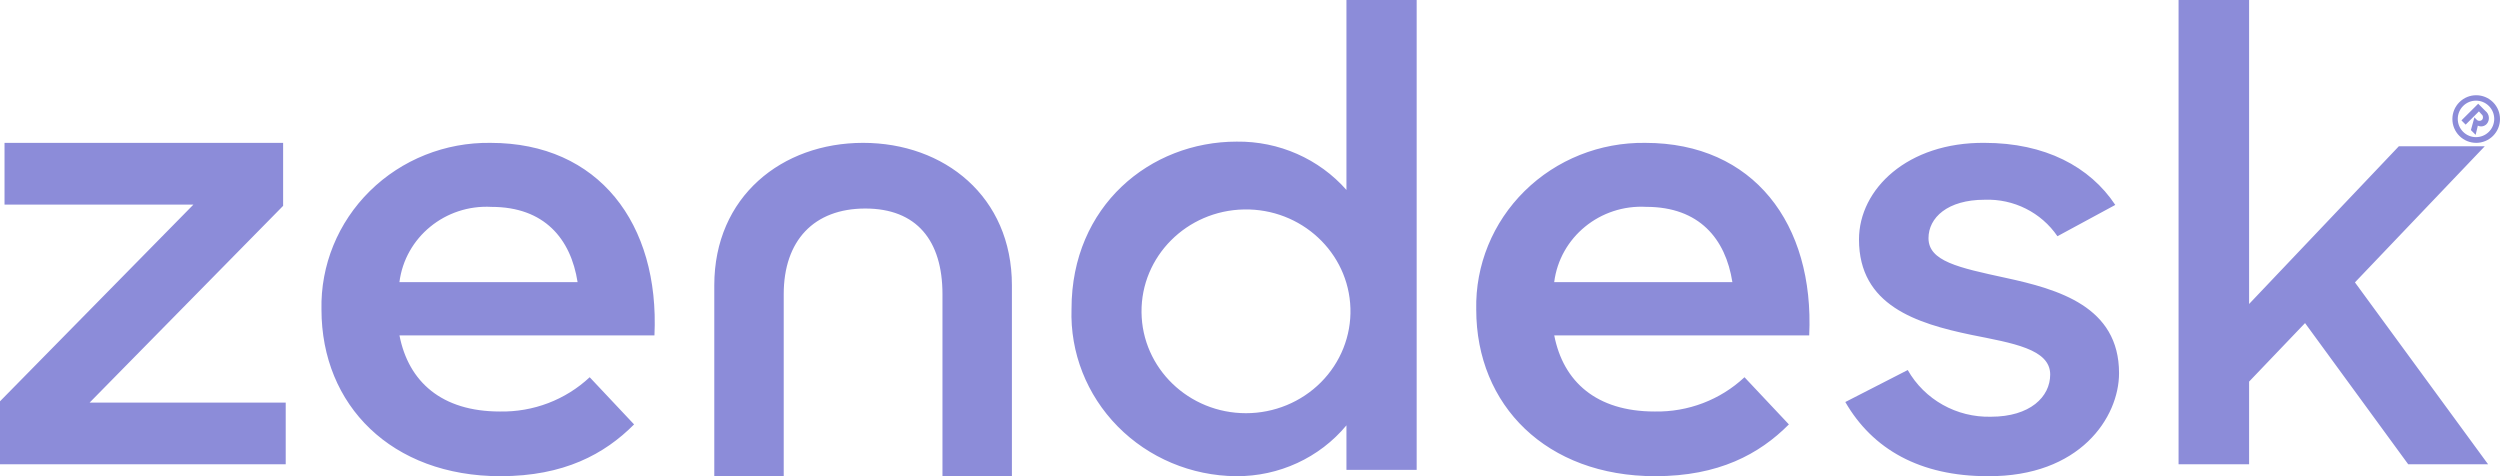 <?xml version="1.0" encoding="UTF-8"?>
<svg width="168px" height="32px" viewBox="0 0 168 32" version="1.1" xmlns="http://www.w3.org/2000/svg" xmlns:xlink="http://www.w3.org/1999/xlink">
    <!-- Generator: Sketch 61 (89581) - https://sketch.com -->
    <title>Zendesk</title>
    <desc>Created with Sketch.</desc>
    <g id="Symbols" stroke="none" stroke-width="1" fill="none" fill-rule="evenodd">
        <g id="Brands-/-Logos-/-Zendesk" fill="#8C8CD9" fill-rule="nonzero">
            <path d="M95.2,7.10542736e-14 L95.2,31.574 L90.481,31.574 L90.481,28.583 C88.671,30.763 85.941,32.021 83.064,32 C80.057,31.975 77.188,30.768 75.106,28.652 C73.025,26.537 71.907,23.691 72.006,20.761 L72.006,20.756 C72.006,13.837 77.291,9.517 83.107,9.517 C85.937,9.482 88.637,10.671 90.481,12.764 L90.481,7.10542736e-14 L95.2,7.10542736e-14 Z M110.567,9.601 C117.823,9.601 121.931,15.021 121.579,22.539 L104.445,22.539 C105.052,25.659 107.29,27.653 111.191,27.653 C113.436,27.698 115.607,26.87 117.23,25.35 L120.213,28.52 C118.23,30.515 115.495,32 111.232,32 C103.924,32 99.203,27.245 99.203,20.801 C99.138,17.824 100.312,14.95 102.455,12.837 C104.598,10.725 107.526,9.557 110.567,9.601 Z M32.968,9.601 C40.224,9.601 44.331,15.021 43.979,22.539 L26.844,22.539 C27.451,25.659 29.688,27.653 33.589,27.653 C35.834,27.698 38.005,26.87 39.627,25.35 L42.61,28.52 C40.63,30.515 37.892,32 33.63,32 C26.323,32 21.603,27.245 21.603,20.801 C21.538,17.824 22.712,14.949 24.856,12.836 C27,10.724 29.928,9.556 32.968,9.601 Z M133.361,9.6 C137.425,9.6 140.442,11.198 142.147,13.771 L138.26,15.874 C137.169,14.277 135.318,13.349 133.366,13.423 C130.874,13.423 129.595,14.628 129.595,16.004 C129.595,17.554 131.605,17.982 134.753,18.666 C138.336,19.441 142.4,20.602 142.4,25.076 C142.4,28.044 139.779,32.045 133.571,32 C129.027,32 125.834,30.192 124,27.008 L124.006,27.015 L128.2,24.866 C129.329,26.855 131.483,28.063 133.794,28.004 C136.417,28.004 137.773,26.673 137.773,25.167 C137.773,23.447 135.238,23.059 132.485,22.505 C128.772,21.73 124.924,20.525 124.924,16.095 C124.924,12.696 128.202,9.555 133.361,9.6 Z M58,9.6 C63.444,9.6 68,13.195 68,19.174 L68,19.174 L68,32 L63.334,32 L63.334,19.769 C63.334,16.169 61.604,14.013 58.149,14.013 C54.694,14.013 52.666,16.169 52.666,19.769 L52.666,19.769 L52.666,32 L48,32 L48,19.174 C48,13.201 52.556,9.6 58,9.6 L58,9.6 Z M19.026,9.6 L19.026,13.833 L6.023,27.054 L19.2,27.054 L19.2,31.2 L8.38440428e-13,31.2 L8.38440428e-13,26.968 L13,13.747 L0.304,13.747 L0.304,9.6 L19.026,9.6 Z M151.139,6.57252031e-14 L151.139,20.428 L161.204,9.828 L166.977,9.828 L158.252,18.976 L167.2,31.2 L161.832,31.2 L154.899,21.711 L151.139,25.644 L151.139,31.2 L146.4,31.2 L146.4,6.57252031e-14 L151.139,6.57252031e-14 Z M83.593,14.075 C79.743,14.15 76.672,17.233 76.71,20.988 C76.748,24.743 79.881,27.767 83.731,27.767 C85.629,27.767 87.447,27.017 88.769,25.689 C90.091,24.361 90.805,22.568 90.749,20.718 C90.635,16.965 87.443,14.001 83.593,14.075 Z M26.841,18.961 L38.814,18.961 C38.359,16.046 36.582,13.903 33.031,13.903 C29.93,13.73 27.223,15.942 26.841,18.961 Z M104.442,18.959 L116.416,18.959 C115.961,16.043 114.184,13.901 110.633,13.901 C107.531,13.728 104.824,15.939 104.442,18.959 Z M167.533,6.87 C168.156,7.494 168.156,8.506 167.533,9.13 C166.909,9.755 165.898,9.757 165.273,9.134 C164.97,8.835 164.8,8.426 164.8,8 C164.8,7.574 164.97,7.165 165.273,6.866 C165.898,6.243 166.909,6.245 167.533,6.87 Z M165.521,7.123 C165.043,7.601 165.042,8.377 165.52,8.856 C165.997,9.335 166.772,9.336 167.251,8.859 L167.256,8.854 C167.733,8.375 167.731,7.599 167.252,7.122 C166.774,6.644 165.999,6.644 165.521,7.123 Z M166.535,6.971 L167.018,7.455 C167.149,7.556 167.233,7.705 167.251,7.87 C167.269,8.034 167.219,8.198 167.113,8.324 C166.961,8.494 166.715,8.543 166.51,8.444 L166.364,9.062 L166.045,8.742 L166.28,7.888 L166.41,8.019 C166.45,8.074 166.51,8.11 166.577,8.121 C166.644,8.131 166.713,8.114 166.767,8.074 C166.778,8.066 166.789,8.057 166.799,8.047 C166.889,7.938 166.875,7.777 166.767,7.686 L166.75,7.673 L166.584,7.484 L165.692,8.375 L165.409,8.09 L166.535,6.971 Z" id="Zendesk"></path>
        </g>
    </g>
</svg>